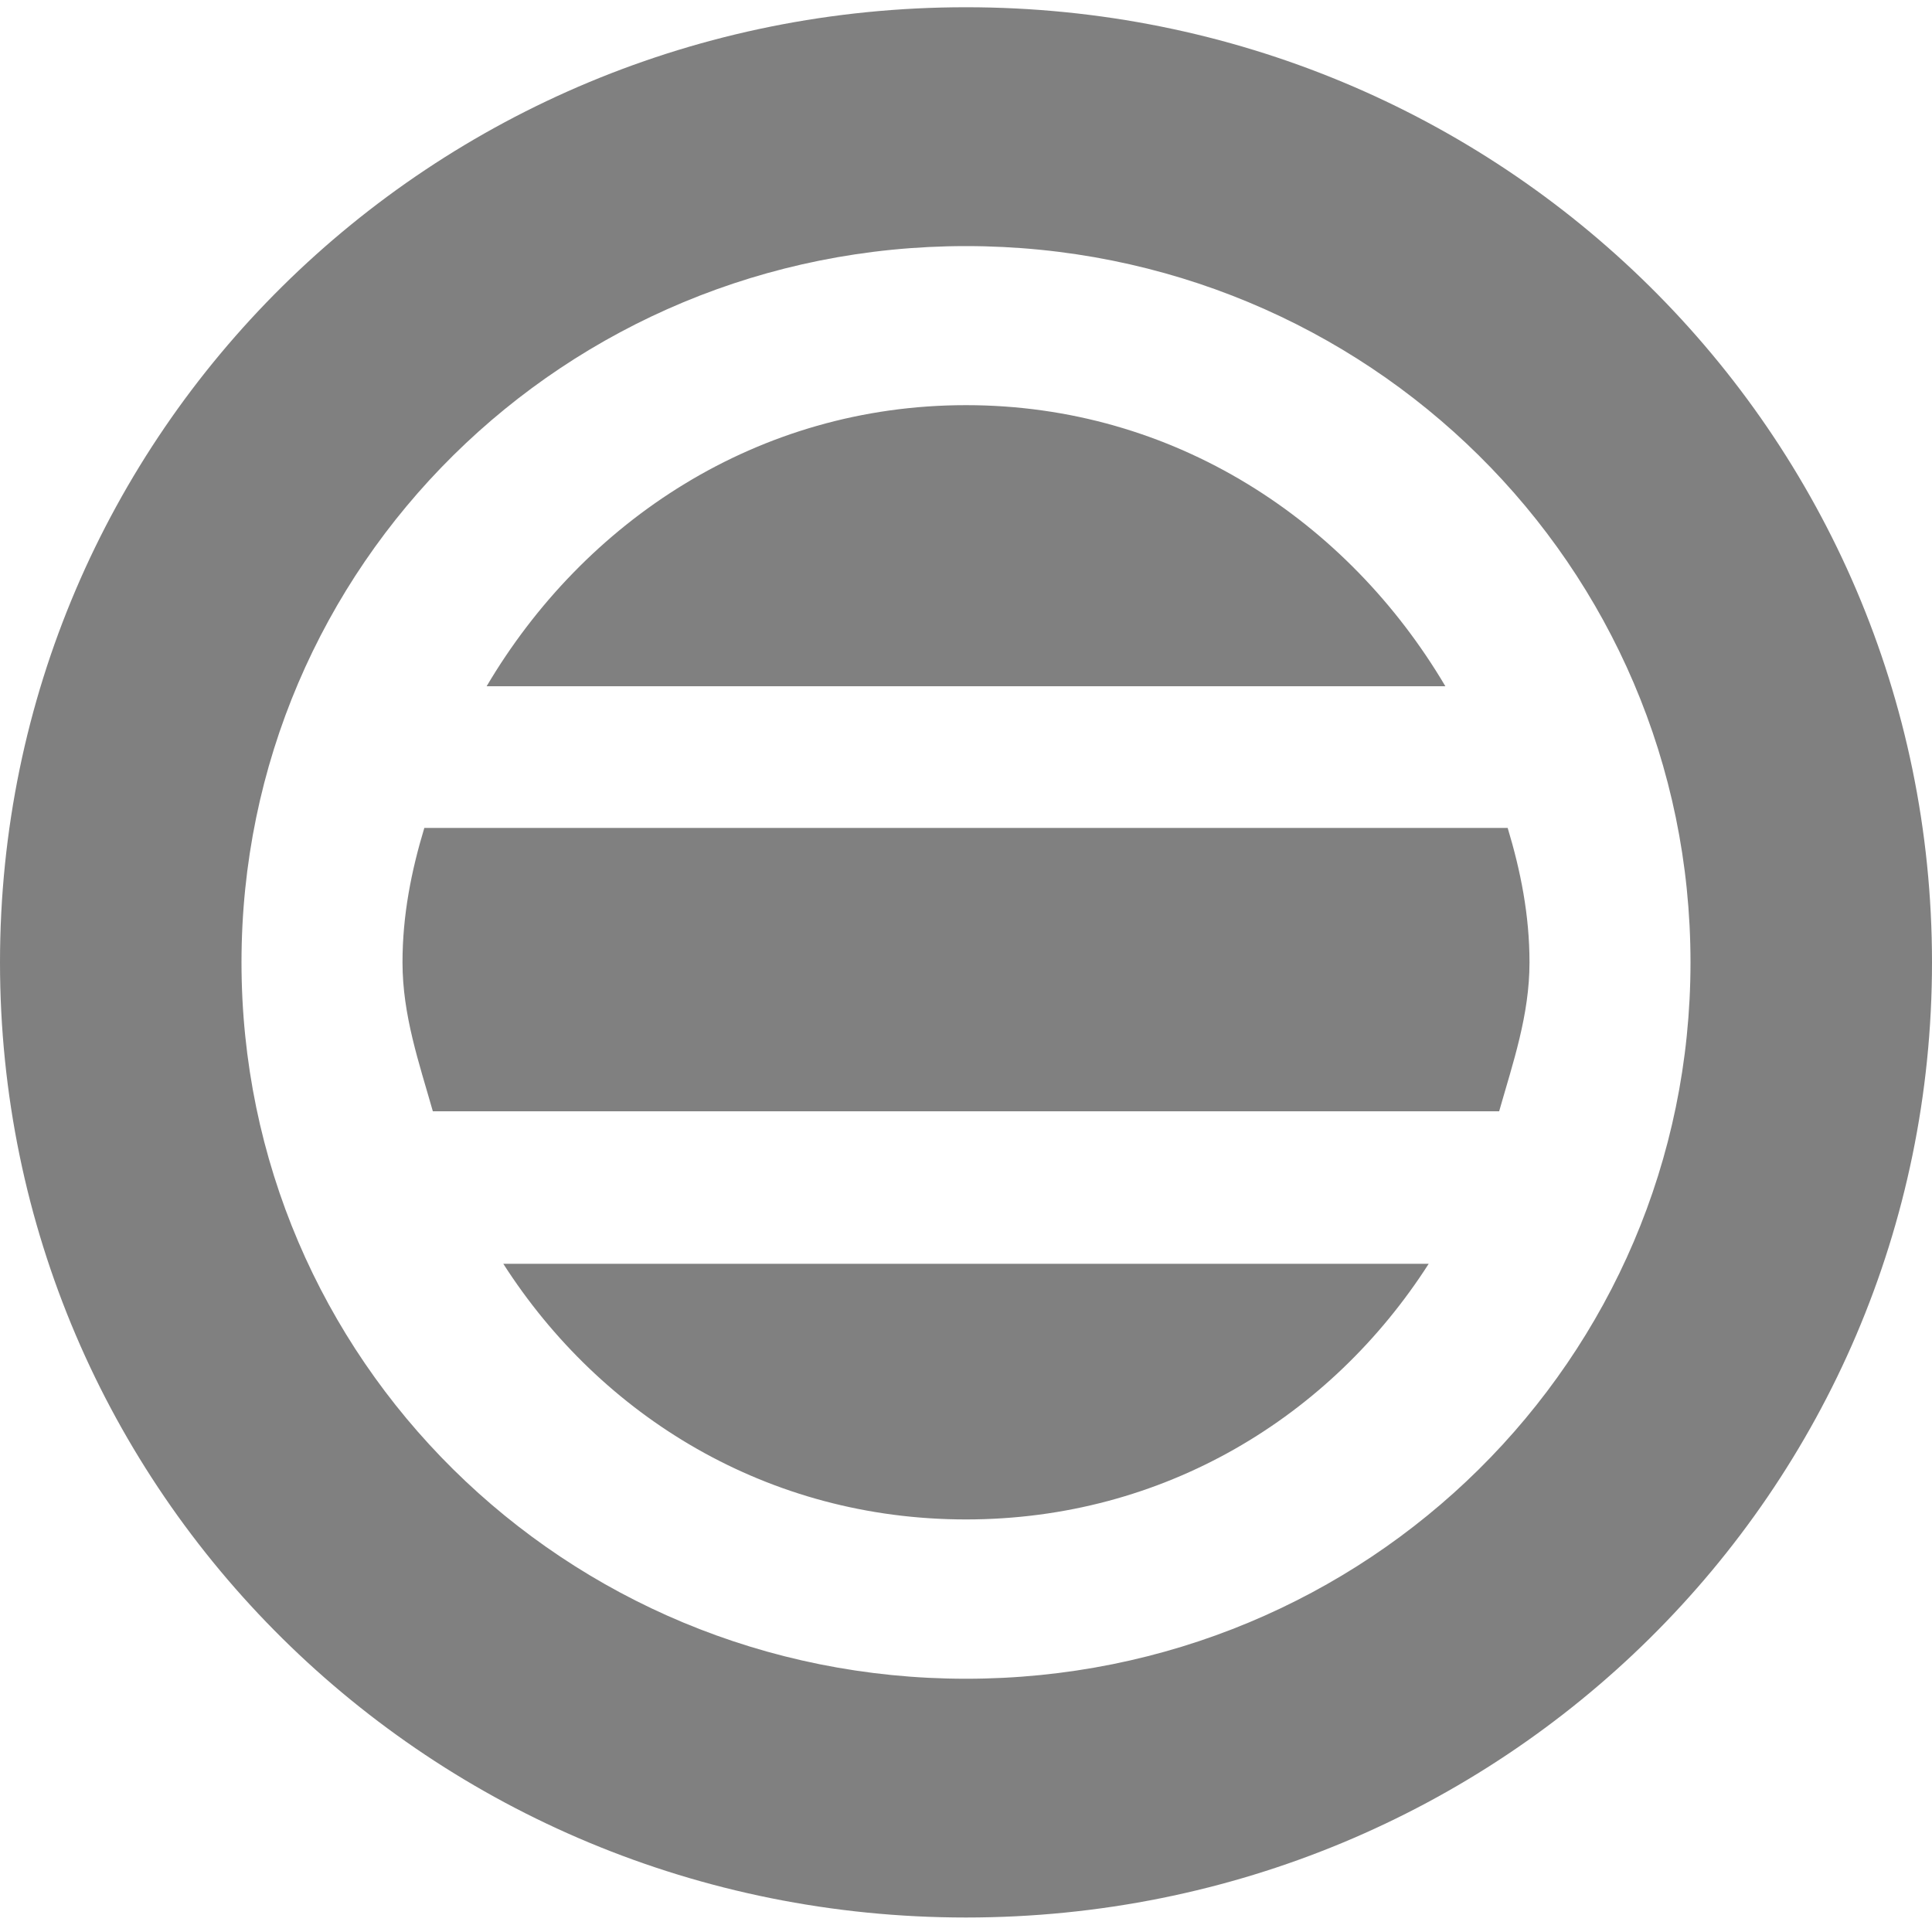 <svg xmlns="http://www.w3.org/2000/svg" width="24" height="24"><path d="M12 .09C5.352.09 0 5.382 0 11.955S5.352 23.82 12 23.82s12-5.292 12-11.865S18.648.09 12 .09zm0 2.967c4.986 0 9 3.968 9 8.898s-4.014 8.899-9 8.899-9-3.97-9-8.899c0-4.93 4.014-8.898 9-8.898zm0 1.976c-2.587 0-4.743 1.44-5.955 3.492h11.91C16.743 6.473 14.587 5.033 12 5.033zm-6.729 5.252c-.16.53-.271 1.08-.271 1.67 0 .657.206 1.248.377 1.85h13.246c.171-.602.377-1.193.377-1.85 0-.59-.111-1.14-.271-1.67H5.27zm.981 5.414C7.468 17.598 9.54 18.875 12 18.875c2.46 0 4.532-1.277 5.748-3.176H6.252z" fill="gray" fill-opacity=".996"/></svg>